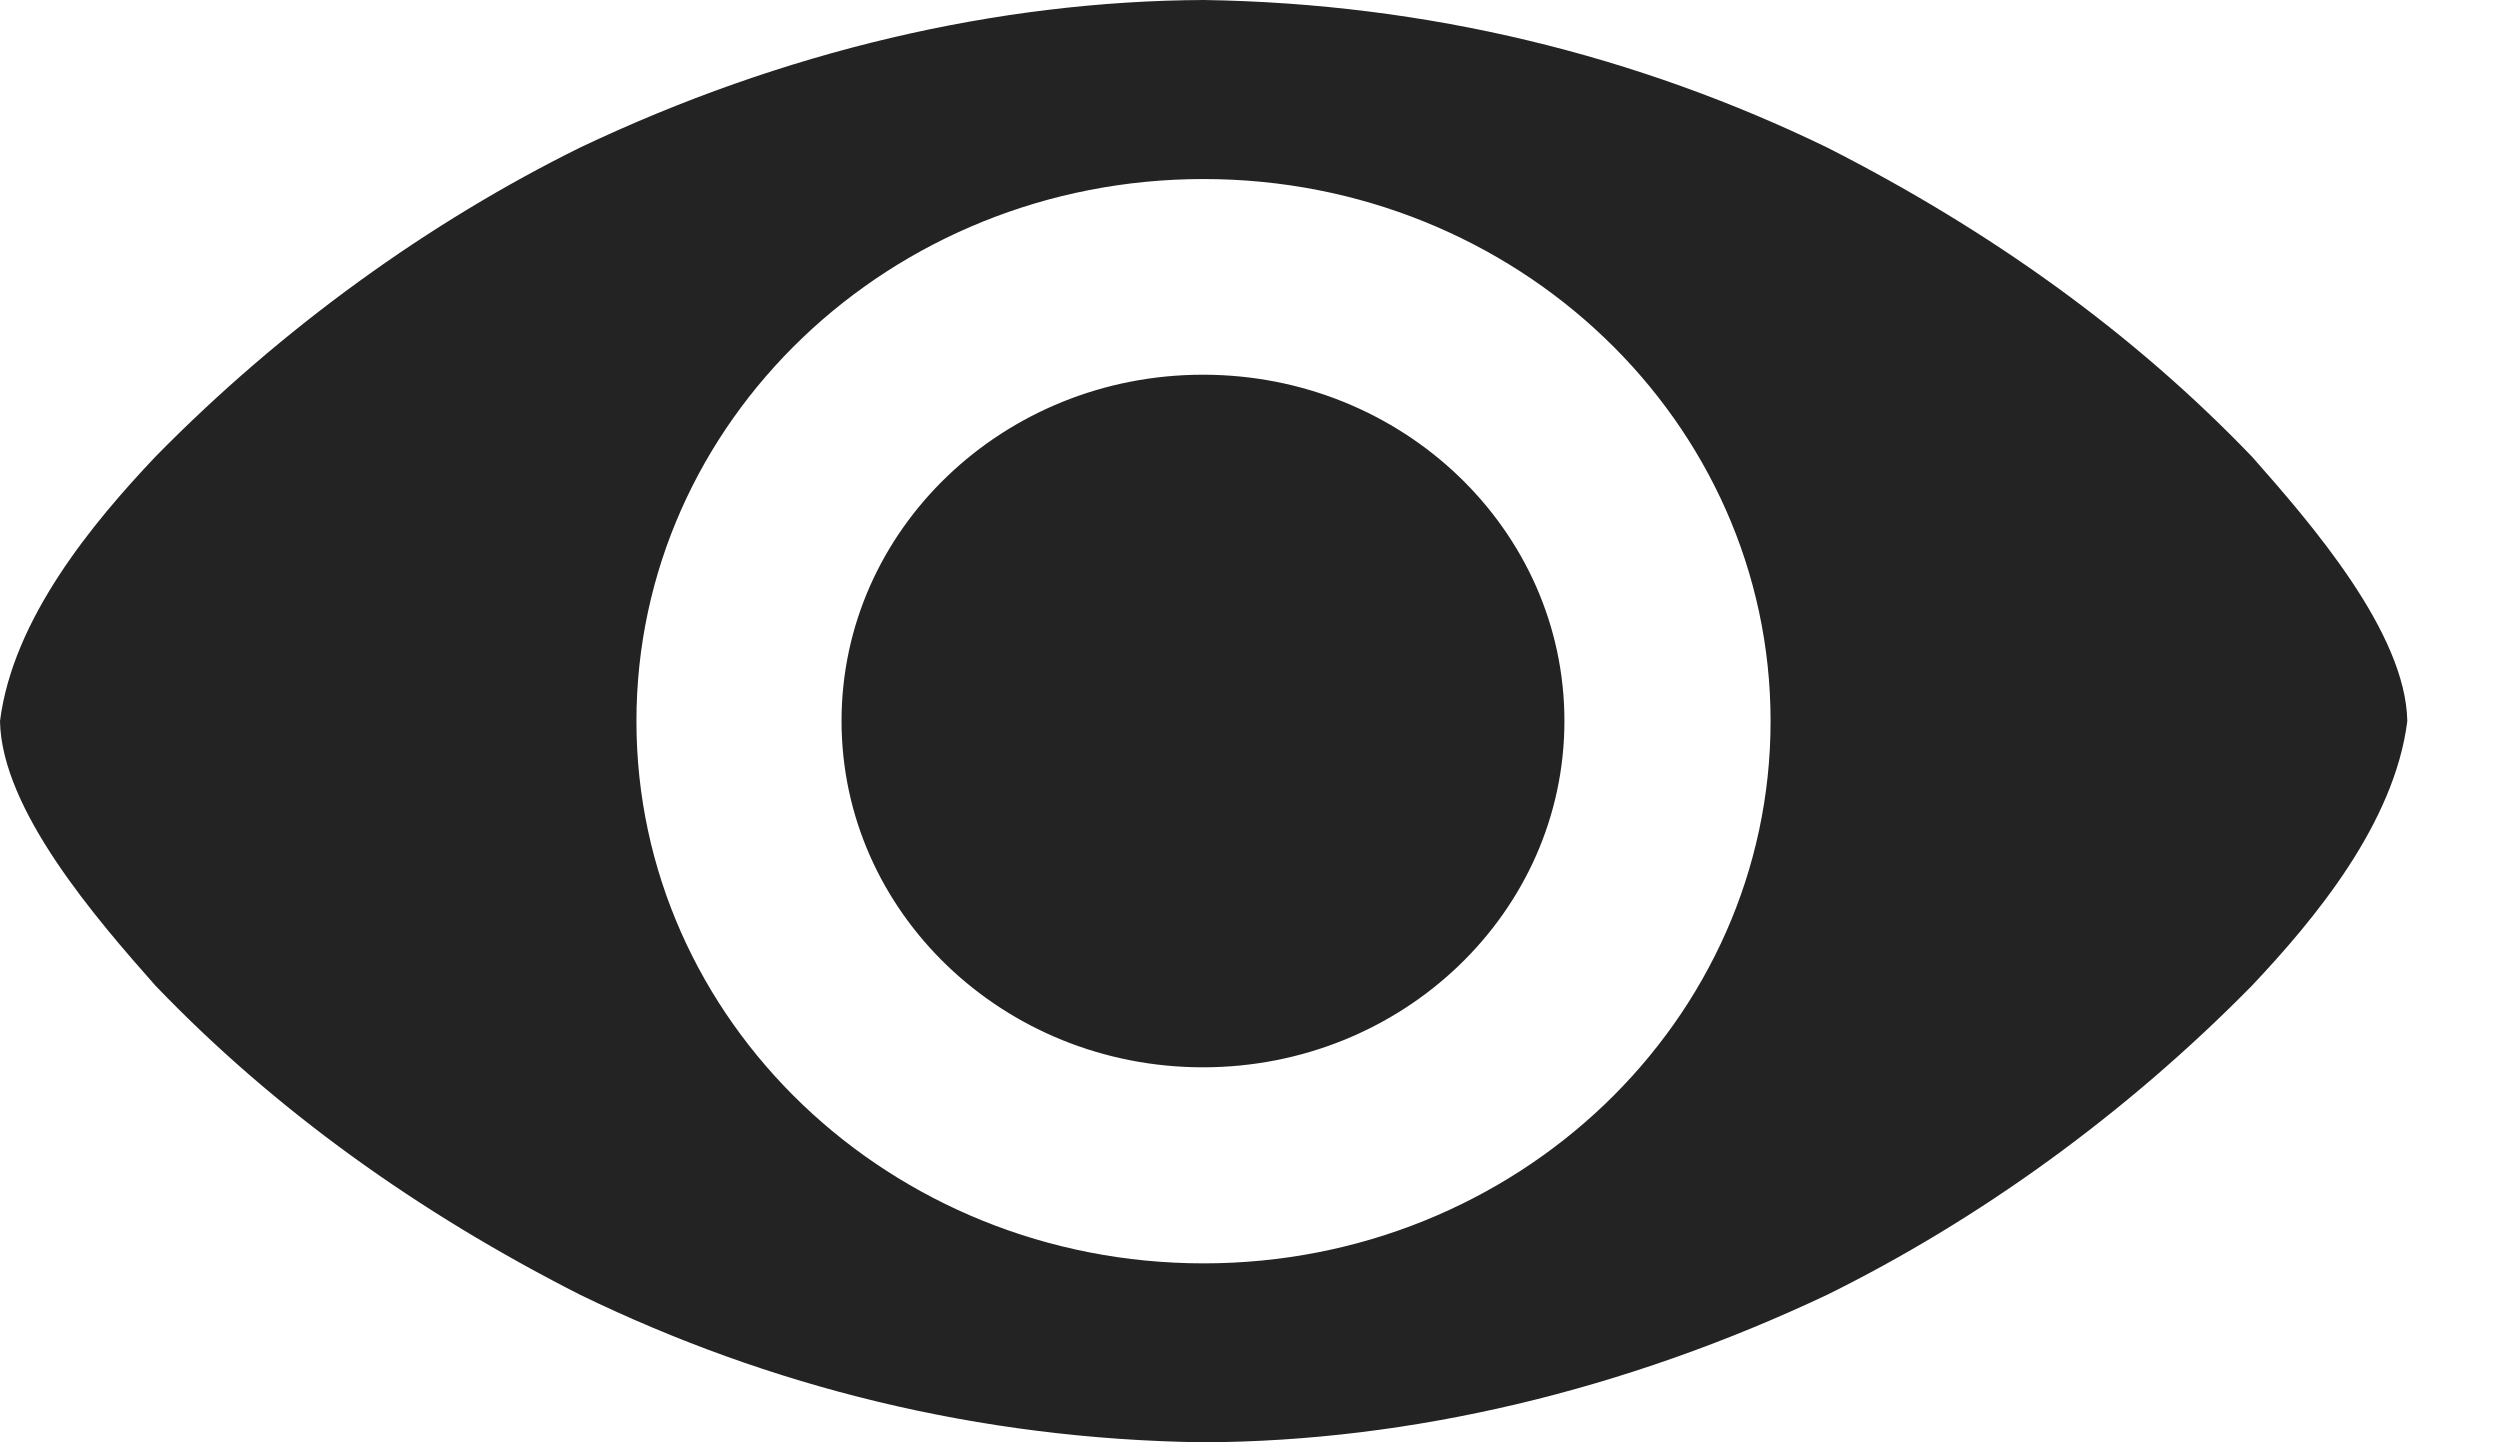 <svg width="26" height="15" viewBox="0 0 26 15" fill="none" xmlns="http://www.w3.org/2000/svg">
<path d="M16.27 7.498C16.27 9.487 14.587 11.1 12.511 11.1C10.435 11.1 8.752 9.487 8.752 7.498C8.752 5.509 10.435 3.897 12.511 3.897C14.587 3.897 16.27 5.509 16.27 7.498ZM12.518 0C10.369 0.01 8.141 0.533 6.032 1.535C4.466 2.309 2.939 3.402 1.615 4.751C0.964 5.439 0.134 6.436 0 7.5C0.016 8.421 1.004 9.558 1.615 10.249C2.857 11.544 4.343 12.607 6.032 13.465C7.998 14.42 10.175 14.969 12.518 15C14.67 14.99 16.897 14.461 19.004 13.465C20.57 12.691 22.097 11.597 23.422 10.249C24.072 9.56 24.902 8.563 25.036 7.5C25.02 6.578 24.032 5.441 23.422 4.751C22.179 3.455 20.692 2.393 19.004 1.535C17.038 0.581 14.856 0.035 12.518 0ZM12.517 1.862C15.774 1.862 18.414 4.386 18.414 7.5C18.414 10.614 15.774 13.139 12.517 13.139C9.259 13.139 6.619 10.614 6.619 7.5C6.619 4.386 9.259 1.862 12.517 1.862Z" fill="#232323"/>
</svg>
